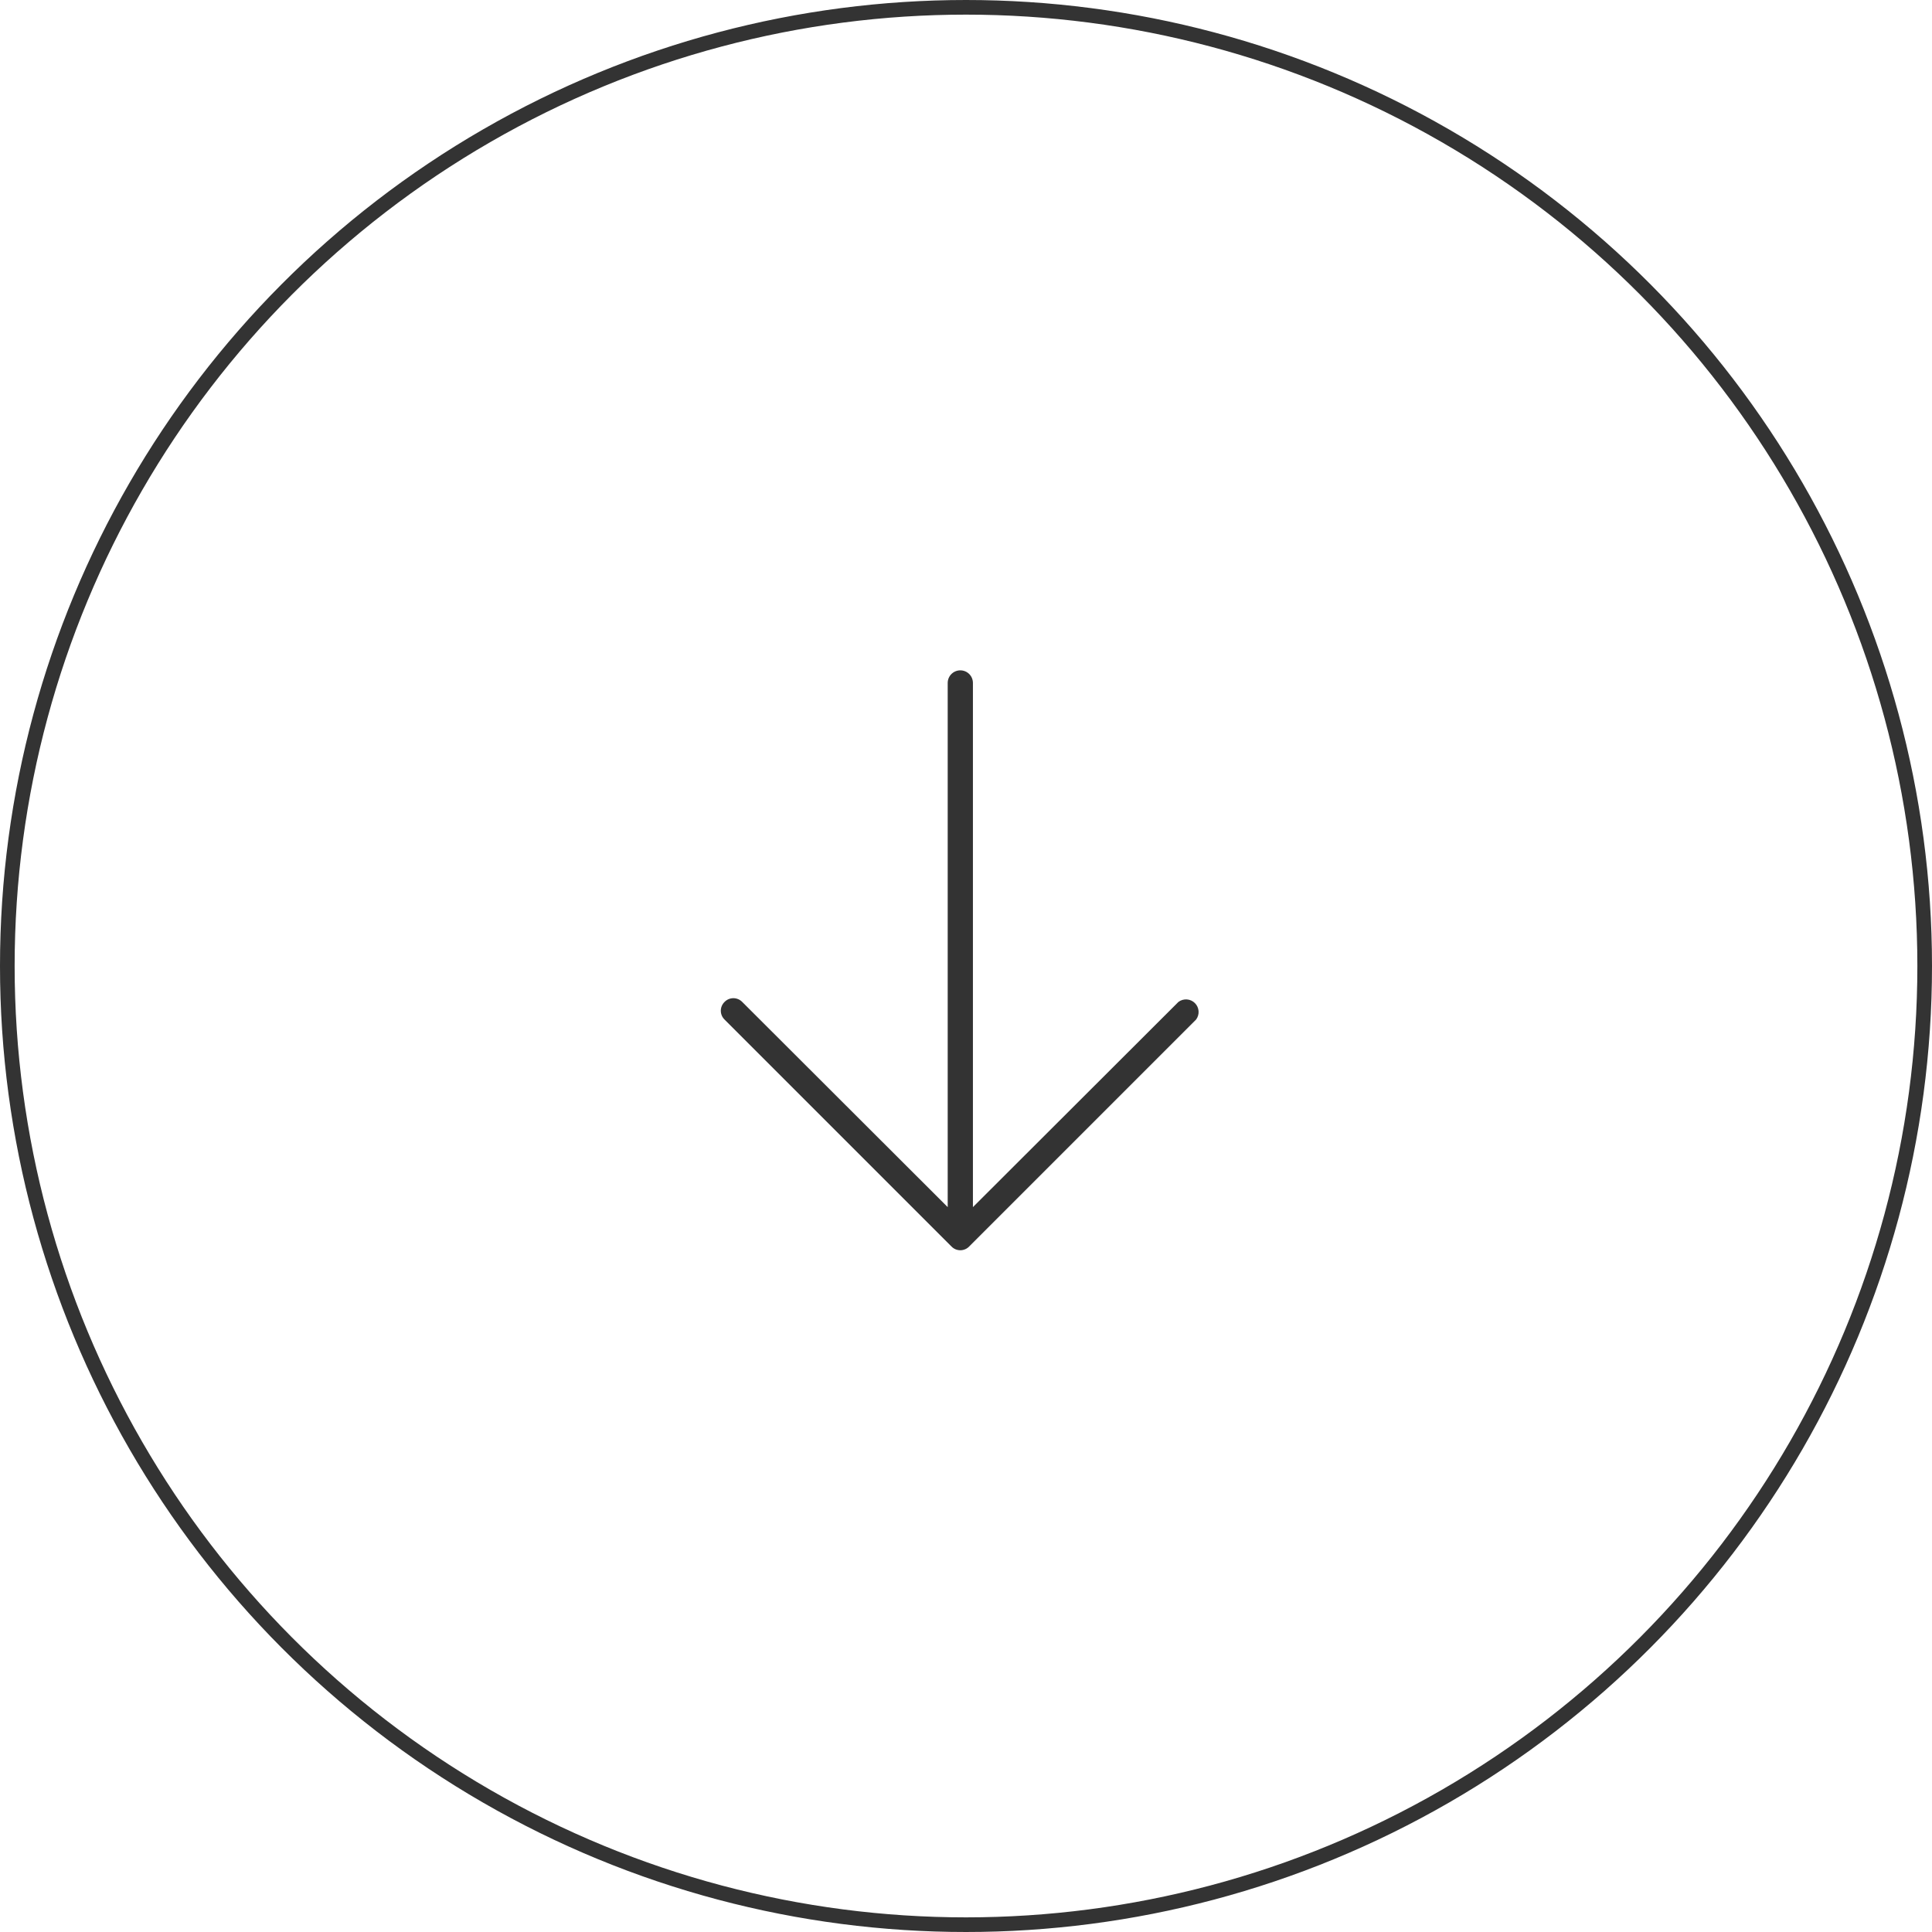 <svg width="132" height="132" viewBox="0 0 132 132" fill="none" xmlns="http://www.w3.org/2000/svg">
<circle cx="66" cy="66" r="65.5" stroke="#333333"/>
<path d="M49.504 68.454C49.582 68.374 49.676 68.309 49.779 68.266C49.883 68.222 49.994 68.199 50.107 68.199C50.219 68.199 50.33 68.222 50.434 68.266C50.538 68.309 50.631 68.374 50.71 68.454L64.75 82.474L64.75 46.661C64.75 46.433 64.841 46.214 65.003 46.052C65.164 45.891 65.383 45.8 65.612 45.8C65.84 45.8 66.059 45.891 66.221 46.052C66.382 46.214 66.473 46.433 66.473 46.661L66.473 82.474L80.514 68.454C80.68 68.33 80.885 68.27 81.092 68.284C81.299 68.299 81.493 68.388 81.64 68.534C81.787 68.681 81.875 68.876 81.89 69.082C81.905 69.289 81.844 69.495 81.72 69.66L66.215 85.166C66.136 85.246 66.043 85.311 65.939 85.354C65.836 85.398 65.724 85.421 65.612 85.421C65.499 85.421 65.388 85.398 65.284 85.354C65.181 85.311 65.087 85.246 65.009 85.166L49.504 69.66C49.423 69.582 49.359 69.488 49.315 69.385C49.271 69.281 49.248 69.17 49.248 69.057C49.248 68.945 49.271 68.834 49.315 68.73C49.359 68.626 49.423 68.533 49.504 68.454V68.454Z" fill="#333333"/>
</svg>
